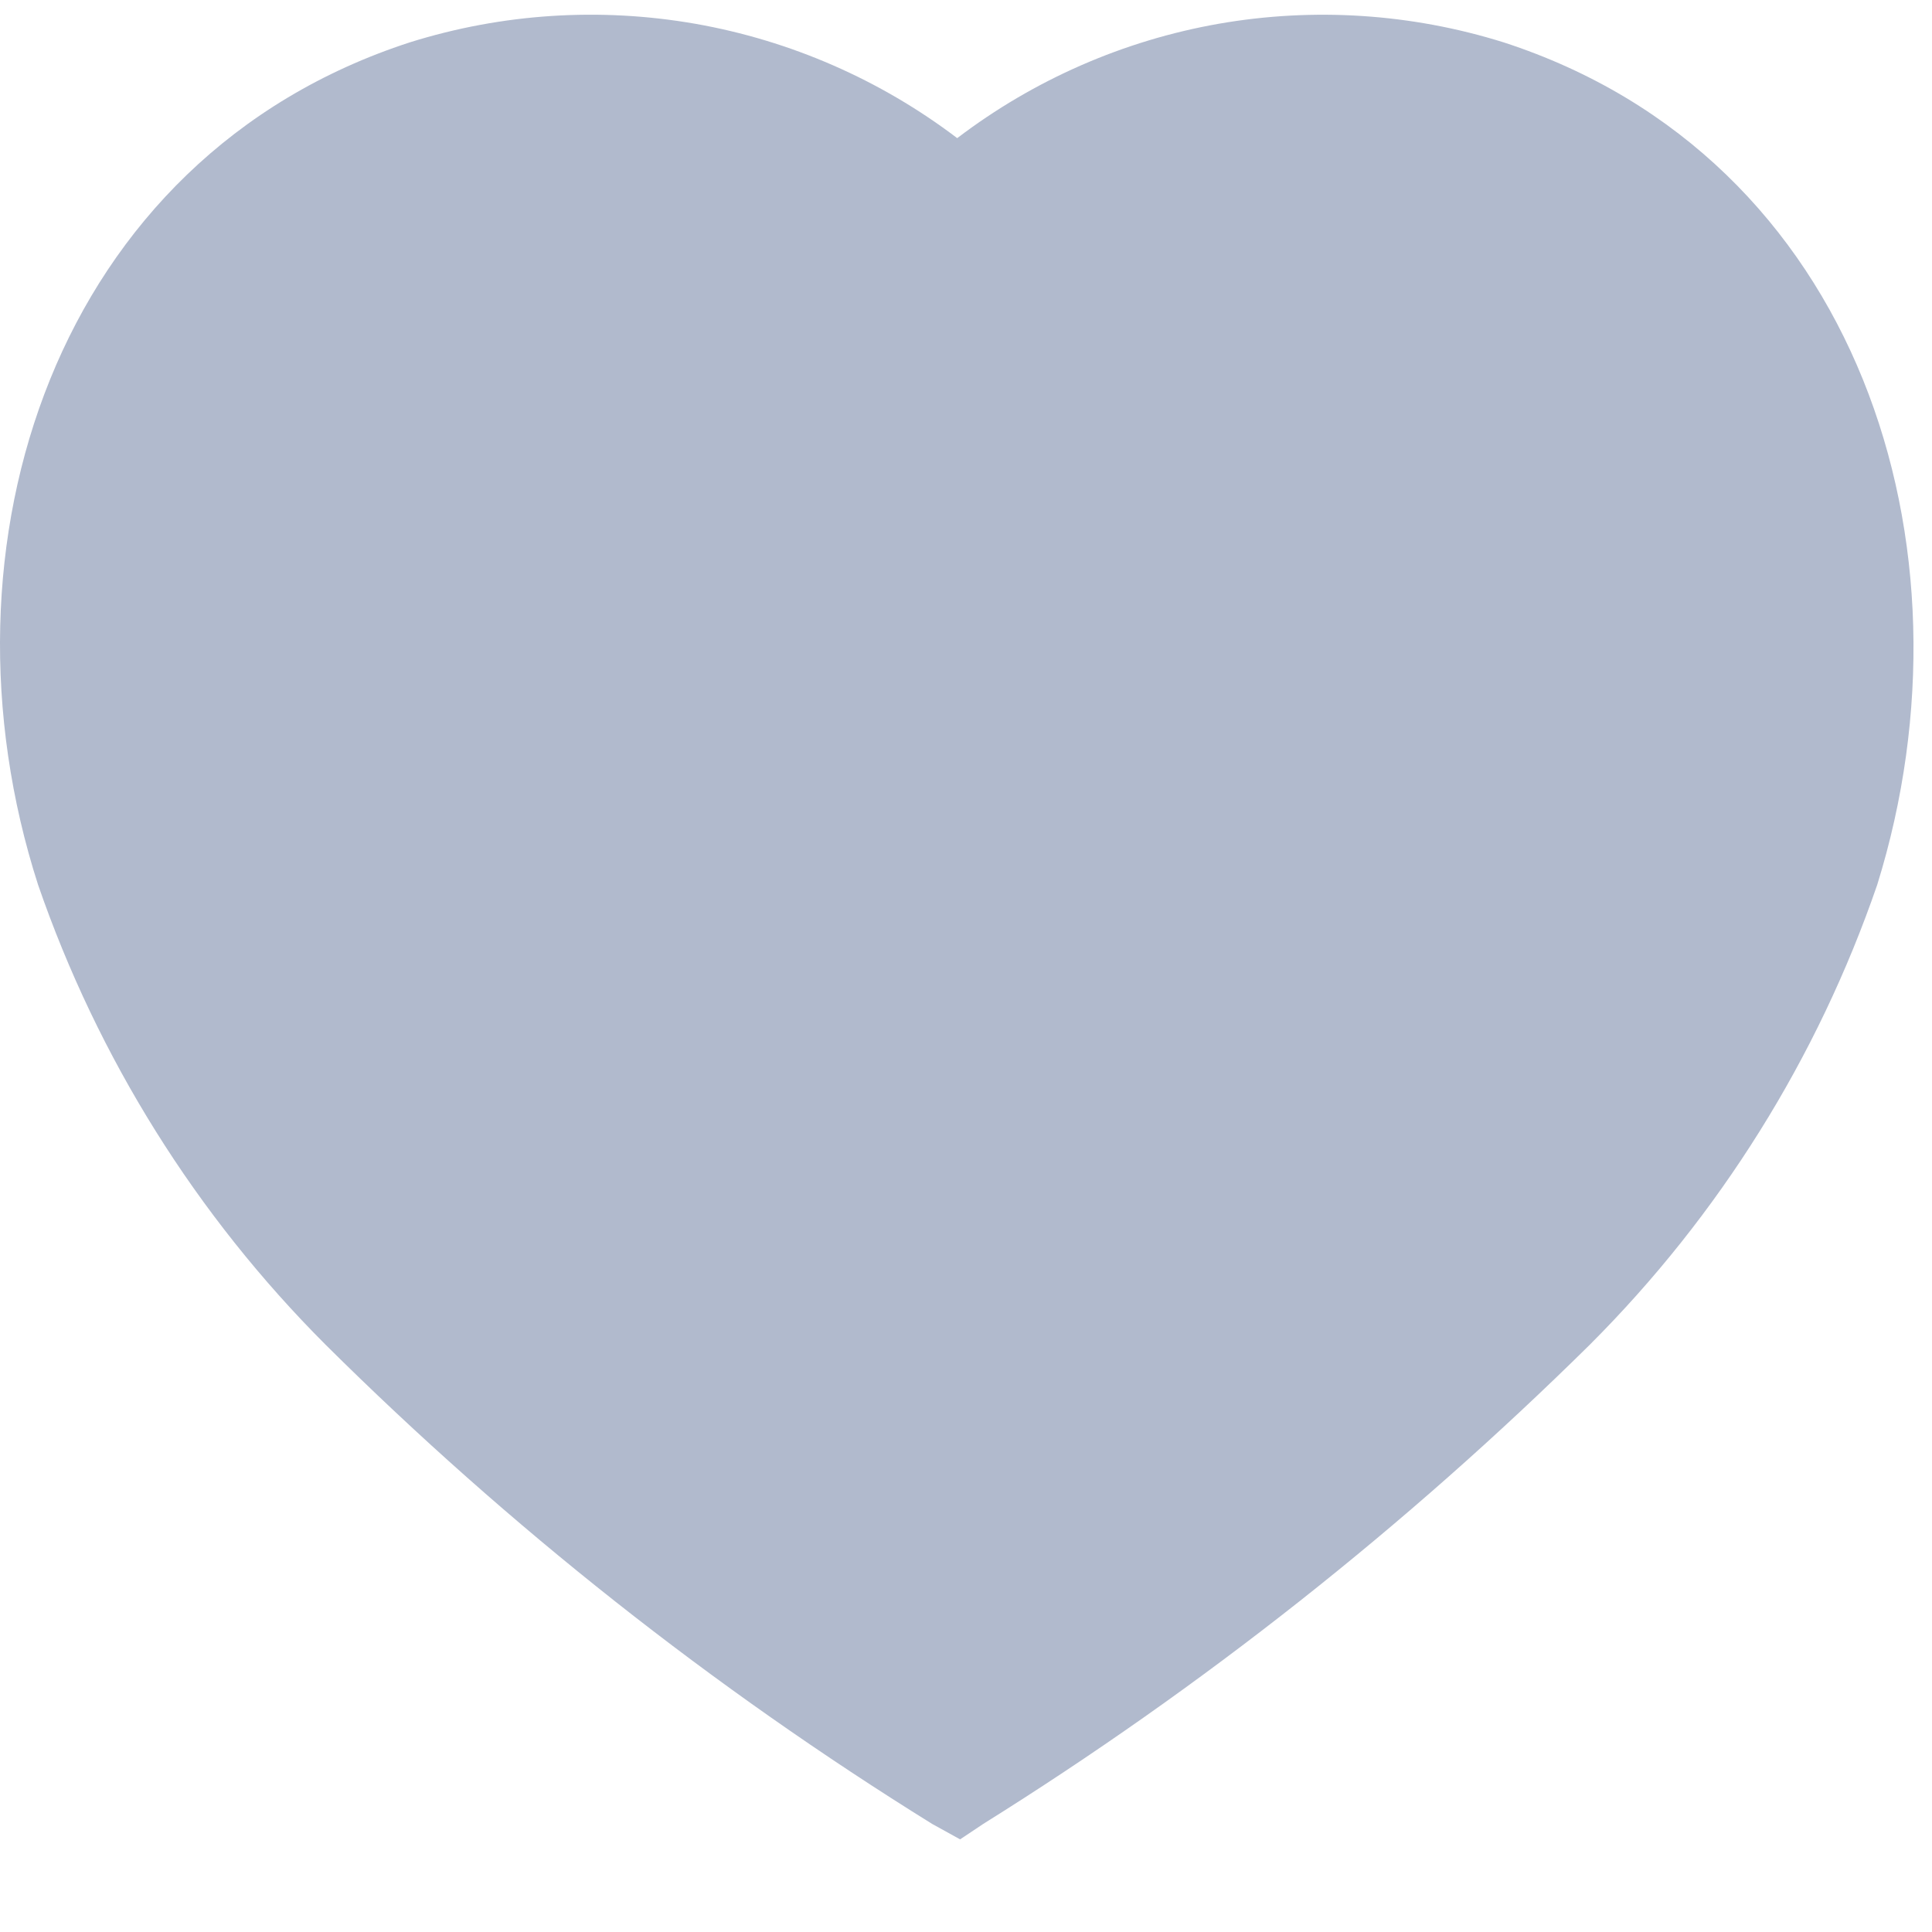 <svg width="20" height="20" viewBox="0 0 20 20" fill="none" xmlns="http://www.w3.org/2000/svg">
<path id="Path 34179" d="M9.651 18.882C7.377 17.471 5.27 15.807 3.371 13.921C2.03 12.58 1.013 10.952 0.394 9.159C-0.737 5.647 0.573 1.629 4.244 0.438C5.199 0.139 6.211 0.074 7.197 0.246C8.182 0.419 9.112 0.825 9.909 1.43C10.704 0.825 11.632 0.419 12.616 0.246C13.6 0.074 14.611 0.14 15.564 0.438C19.235 1.629 20.525 5.647 19.433 9.159C18.816 10.952 17.798 12.581 16.457 13.921C14.553 15.801 12.446 17.465 10.177 18.882L9.939 19.041L9.651 18.882Z" fill="#B1BACD"/>
</svg>
